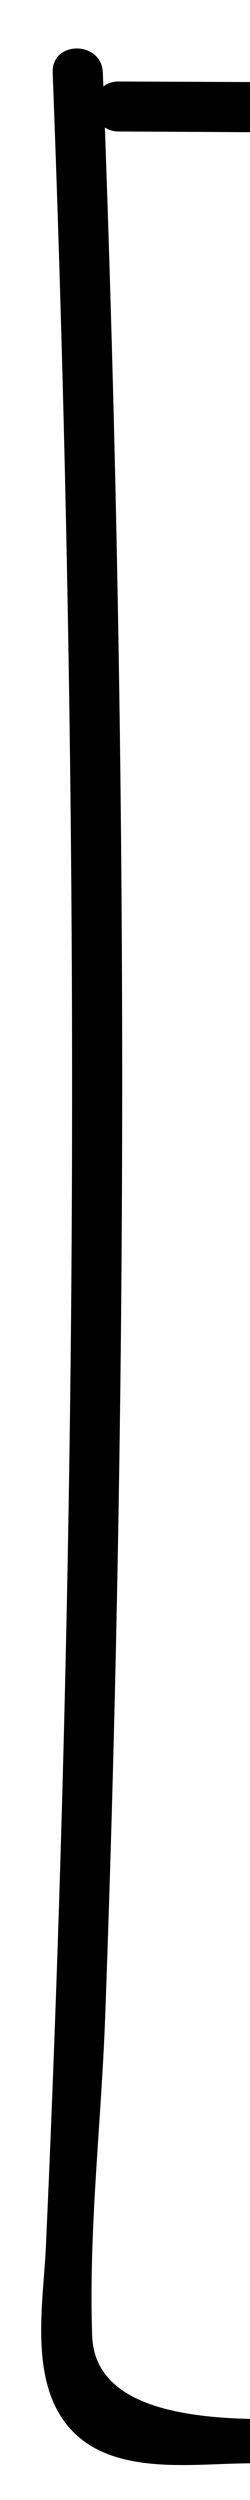 <?xml version="1.0" encoding="utf-8"?>
<!-- Generator: Adobe Illustrator 23.0.0, SVG Export Plug-In . SVG Version: 6.00 Build 0)  -->
<svg version="1.1" id="Layer_1" xmlns="http://www.w3.org/2000/svg" xmlns:xlink="http://www.w3.org/1999/xlink" x="0px" y="0px"
	 viewBox="0 0 15 150" style="enable-background:new 0 0 15 150;" xml:space="preserve">
<style type="text/css">
	.st0{clip-path:url(#SVGID_2_);}
	.st1{fill:#FFFFFF;}
	.st2{clip-path:url(#SVGID_4_);}
	.st3{clip-path:url(#SVGID_6_);}
	.st4{clip-path:url(#SVGID_8_);}
	.st5{clip-path:url(#SVGID_10_);}
	.st6{clip-path:url(#SVGID_12_);}
	.st7{clip-path:url(#SVGID_14_);}
	.st8{clip-path:url(#SVGID_16_);}
	.st9{clip-path:url(#SVGID_18_);}
	.st10{clip-path:url(#SVGID_20_);}
	.st11{clip-path:url(#SVGID_22_);}
	.st12{clip-path:url(#SVGID_24_);}
	.st13{clip-path:url(#SVGID_26_);}
	.st14{clip-path:url(#SVGID_28_);}
	.st15{clip-path:url(#SVGID_30_);}
</style>
<g>
	<defs>
		<rect id="SVGID_1_" width="15" height="150"/>
	</defs>
	<clipPath id="SVGID_2_">
		<use xlink:href="#SVGID_1_"  style="overflow:visible;"/>
	</clipPath>
	<g class="st0">
		<g>
			<rect class="st1" width="225" height="150"/>
		</g>
		<g>
			<g>
				<path d="M3.16,4.36c0.95,25.03,1.33,50.09,1.1,75.14c-0.12,12.53-0.39,25.05-0.81,37.57c-0.2,5.93-0.43,11.86-0.7,17.79
					c-0.16,3.47-1.11,8.41,1.75,11.16c2.61,2.51,7.19,1.79,10.42,1.78c6.65-0.02,13.3-0.03,19.94-0.04
					c12.63-0.01,25.26,0,37.89,0.02c25.26,0.06,50.52,0.19,75.78,0.4c12.63,0.11,25.26,0.23,37.89,0.38
					c5.98,0.07,11.97,0.14,17.95,0.22c4.71,0.06,11.25,1.42,15.75-0.3c2.28-0.87,3.15-2.6,3.31-4.92
					c0.42-6.06-0.79-12.61-1.14-18.68c-0.7-12.28-1.14-24.58-0.73-36.88c0.79-23.36,4.13-46.85,1.06-70.18
					c-0.33-2.48-0.71-4.94-1.19-7.4c-0.31-1.59-0.4-4.88-1.6-6.17c-2.28-2.45-8.99-2.84-12.16-3.25
					c-10.89-1.4-21.84,0.36-32.62,1.89c-27.36,3.87-55.3,2.38-82.86,2.3C63.85,5.12,35.48,5.01,7.12,4.89c-1.93-0.01-1.93,2.99,0,3
					C53.04,8.1,99.03,8.96,144.95,8.27c10.39-0.15,20.63-1.01,30.91-2.47c11.18-1.58,22.78-3.49,34.03-1.43
					c1.87,0.34,5.37,0.52,6.82,1.78c1.77,1.54,1.81,4.78,2.19,6.93c1.06,6.02,1.62,12.11,1.86,18.21
					c0.45,11.34-0.21,22.68-0.93,33.99c-1.43,22.59-1.48,44.81-0.06,67.4c0.16,2.59,0.34,5.19,0.5,7.78
					c0.05,0.78,0.42,2.39,0.17,3.11c-0.49,1.35-2.96,2.15-4.09,2.38c-2.4,0.49-5.53-0.08-7.98-0.11c-3.32-0.04-6.65-0.09-9.97-0.13
					c-11.63-0.15-23.27-0.28-34.9-0.39c-46.2-0.45-92.4-0.63-138.61-0.55c-4.92,0.01-19.12,2.32-19.36-4.63
					c-0.22-6.32,0.55-12.8,0.78-19.12c0.47-12.85,0.77-25.7,0.92-38.56c0.3-26.04-0.07-52.09-1.06-78.11
					C6.09,2.43,3.09,2.42,3.16,4.36L3.16,4.36z"/>
			</g>
		</g>
	</g>
</g>
</svg>
